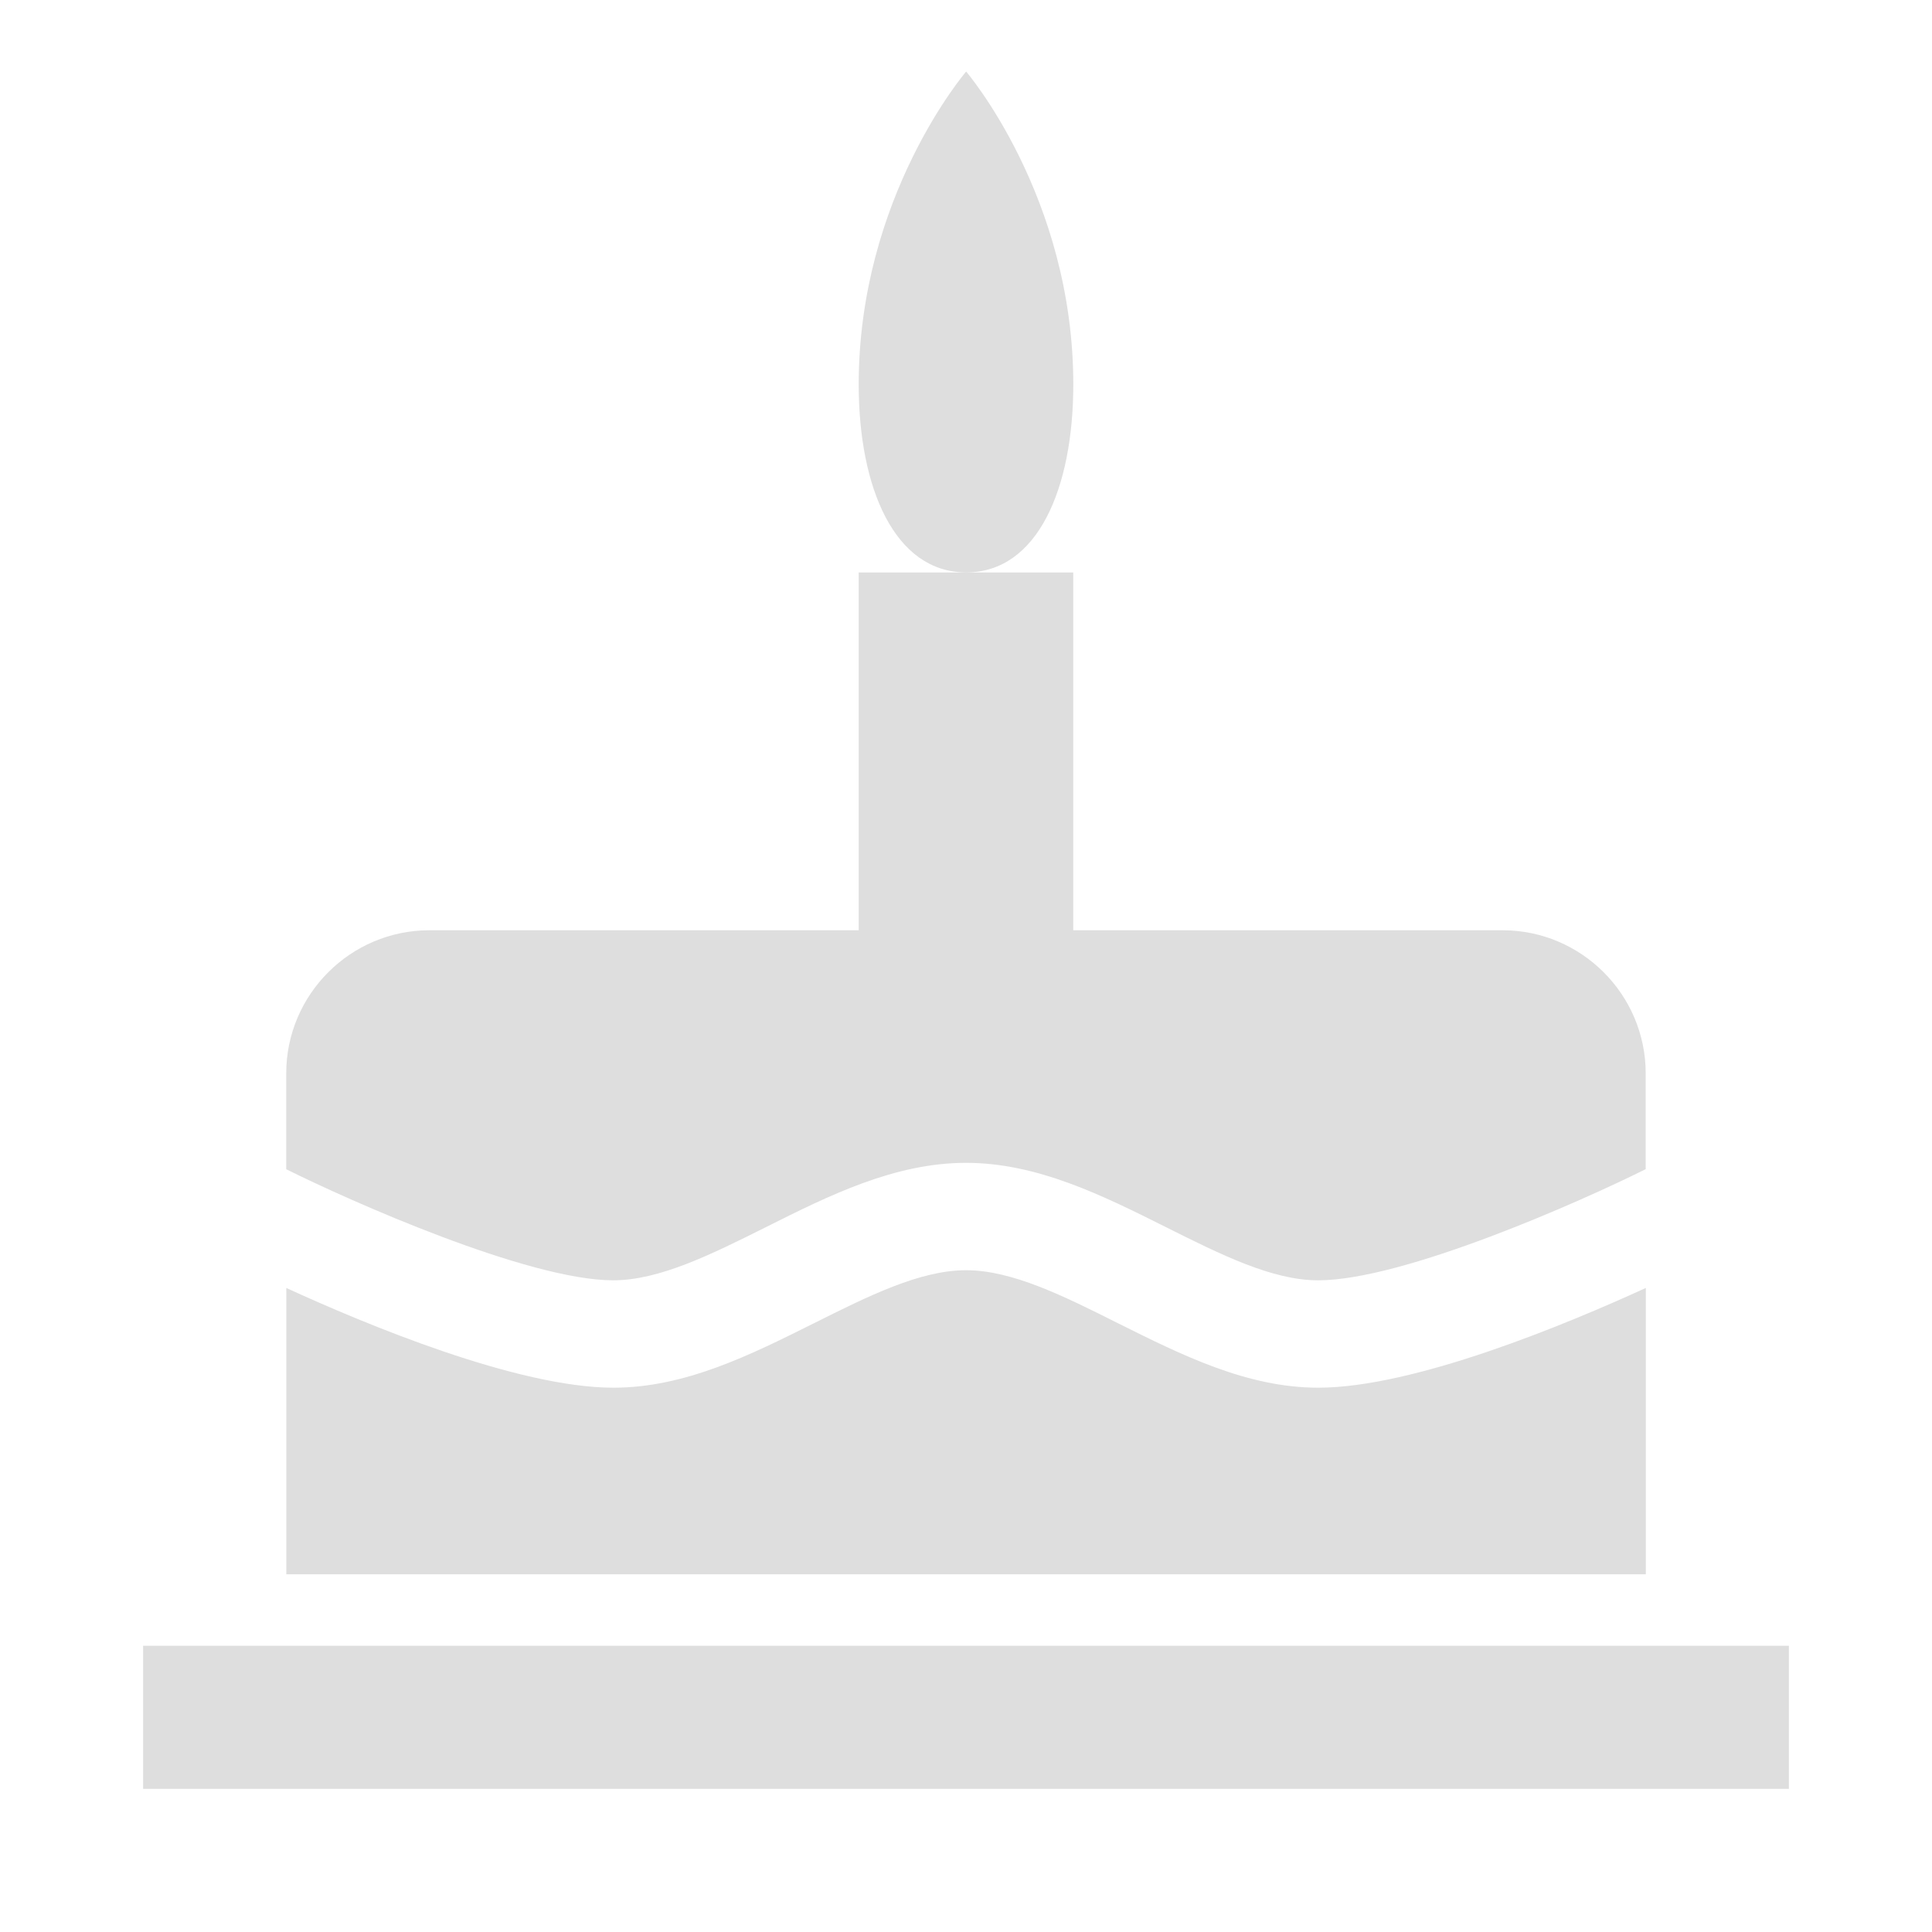 <?xml version="1.0" encoding="UTF-8"?>
<svg xmlns="http://www.w3.org/2000/svg" xmlns:xlink="http://www.w3.org/1999/xlink" baseProfile="tiny" contentScriptType="text/ecmascript" contentStyleType="text/css" height="26px" preserveAspectRatio="xMidYMid meet" version="1.1" viewBox="0 0 26 26" width="26px" x="0px" y="0px" zoomAndPan="magnify">
<path d="M 1.926 22.148 L 1.926 24.074 L 24.074 24.074 L 24.074 22.148 L 1.926 22.148 z M 14.444 5.173 C 14.444 2.645 13.002 0.963 13.002 0.963 C 13.002 0.963 11.556 2.646 11.556 5.173 C 11.556 6.569 12.041 7.703 13.002 7.703 C 13.965 7.704 14.444 6.57 14.444 5.173 z M 22.148 17.333 C 21.082 17.821 19.033 18.675 17.739 18.675 C 16.782 18.675 15.902 18.235 15.05 17.81 C 14.315 17.441 13.621 17.094 13.001 17.094 C 12.38 17.094 11.687 17.441 10.951 17.809 C 10.098 18.235 9.217 18.675 8.255 18.675 C 6.964 18.675 4.919 17.822 3.853 17.333 L 3.853 21.186 L 22.149 21.186 L 22.149 17.333 z M 10.304 16.516 C 11.157 16.088 12.039 15.649 13.0 15.649 C 13.961 15.649 14.843 16.09 15.696 16.517 C 16.43 16.884 17.121 17.23 17.738 17.23 C 18.893 17.23 21.292 16.161 22.147 15.734 L 22.147 14.445 C 22.147 13.384 21.281 12.519 20.221 12.519 L 14.443 12.519 L 14.443 7.704 L 13.001 7.704 L 11.556 7.704 L 11.556 12.519 L 5.778 12.519 C 4.718 12.519 3.852 13.384 3.852 14.445 L 3.852 15.735 C 4.707 16.161 7.106 17.23 8.253 17.23 C 8.875 17.229 9.569 16.883 10.304 16.516 z " fill="#dedede" fill-opacity="1"/>
<rect fill="none" height="26" width="26"/>
<defs>
<linearGradient gradientTransform="matrix(1 0 0 -1 -249.481 -347.019)" gradientUnits="userSpaceOnUse" x1="262.481" x2="262.481" xlink:actuate="onLoad" xlink:show="other" xlink:type="simple" y1="-371.094" y2="-347.982">
<stop offset="0" stop-color="#d0cbc5"/>
<stop offset="1" stop-color="#fcfcf9"/>
</linearGradient>
</defs>
</svg>

